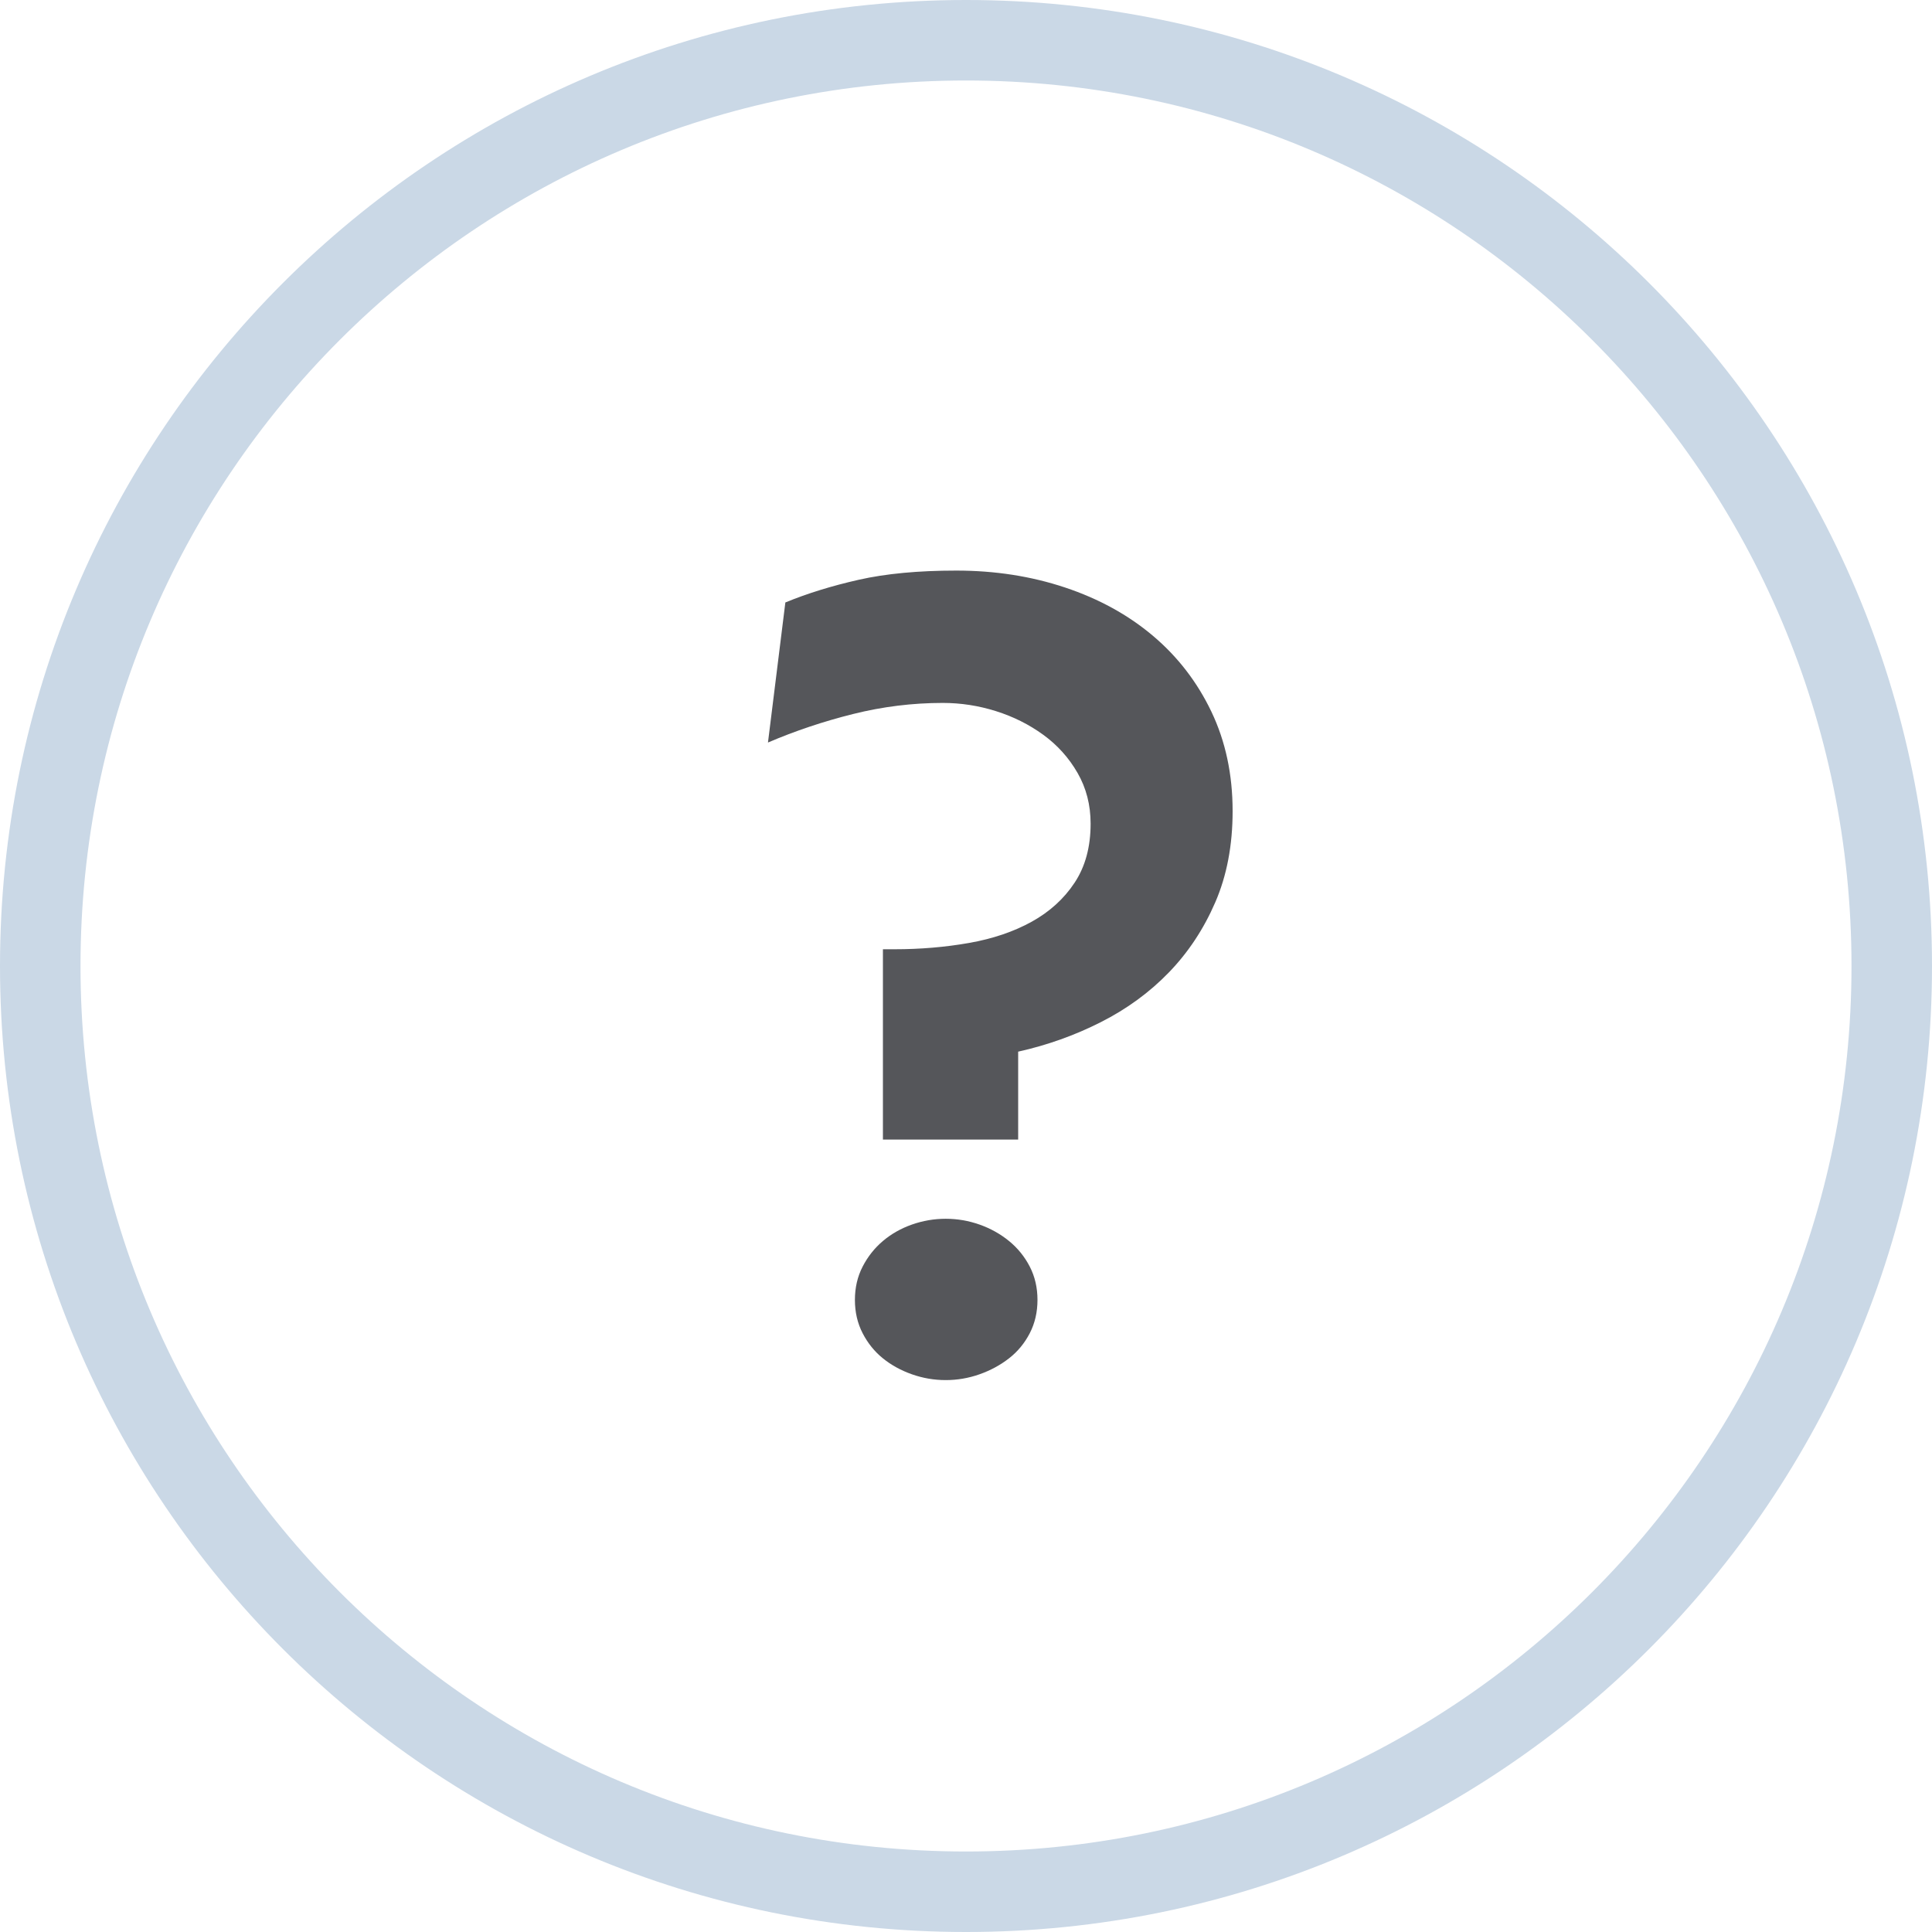 <?xml version="1.0" encoding="UTF-8"?>
<svg width="24px" height="24px" viewBox="0 0 24 24" version="1.1" xmlns="http://www.w3.org/2000/svg">
  <!-- Generator: Sketch 52.2 (67145) - http://www.bohemiancoding.com/sketch -->
  <title>Group 30</title>
  <desc>Created with Sketch.</desc>
  <g id="Booking-Engine-Flow" stroke="none" stroke-width="1" fill="none" fill-rule="evenodd">
    <g id="5_Payment-Details_2" transform="translate(-971, -1236)">
      <g id="Group" transform="translate(135, 624)">
        <g id="Group-38" transform="translate(0, 360)">
          <g id="Group-30" transform="translate(836, 252)">
            <path
              d="M12,23 C18.075,23 23,18.075 23,12 C23,5.925 18.075,1 12,1 C5.925,1 1,5.925 1,12 C1,18.075 5.925,23 12,23 Z M12,24 C5.373,24 0,18.627 0,12 C0,5.373 5.373,0 12,0 C18.627,0 24,5.373 24,12 C24,18.627 18.627,24 12,24 Z"
              id="Oval-16" fill="#CAD8E6" fill-rule="nonzero"></path>
            <path
              d="M11.748,17.144 C11.604,17.144 11.464,17.12 11.328,17.072 C11.192,17.024 11.072,16.958 10.968,16.874 C10.864,16.79 10.78,16.686 10.716,16.562 C10.652,16.438 10.62,16.3 10.62,16.148 C10.62,15.996 10.652,15.858 10.716,15.734 C10.78,15.61 10.864,15.504 10.968,15.416 C11.072,15.328 11.192,15.26 11.328,15.212 C11.464,15.164 11.604,15.14 11.748,15.14 C11.892,15.14 12.032,15.164 12.168,15.212 C12.304,15.26 12.426,15.328 12.534,15.416 C12.642,15.504 12.728,15.61 12.792,15.734 C12.856,15.858 12.888,15.996 12.888,16.148 C12.888,16.3 12.856,16.438 12.792,16.562 C12.728,16.686 12.642,16.79 12.534,16.874 C12.426,16.958 12.304,17.024 12.168,17.072 C12.032,17.12 11.892,17.144 11.748,17.144 Z M11.712,8.732 C11.336,8.732 10.964,8.778 10.596,8.87 C10.228,8.962 9.876,9.08 9.54,9.224 L9.756,7.484 C10.028,7.372 10.332,7.278 10.668,7.202 C11.004,7.126 11.408,7.088 11.88,7.088 C12.36,7.088 12.81,7.158 13.23,7.298 C13.65,7.438 14.014,7.638 14.322,7.898 C14.63,8.158 14.872,8.472 15.048,8.84 C15.224,9.208 15.312,9.62 15.312,10.076 C15.312,10.5 15.24,10.878 15.096,11.21 C14.952,11.542 14.76,11.832 14.52,12.08 C14.28,12.328 13.998,12.534 13.674,12.698 C13.35,12.862 13.008,12.984 12.648,13.064 L12.648,14.156 L10.968,14.156 L10.968,11.792 L11.112,11.792 C11.432,11.792 11.74,11.766 12.036,11.714 C12.332,11.662 12.592,11.574 12.816,11.45 C13.04,11.326 13.218,11.164 13.35,10.964 C13.482,10.764 13.548,10.52 13.548,10.232 C13.548,10 13.494,9.79 13.386,9.602 C13.278,9.414 13.136,9.256 12.96,9.128 C12.784,9 12.588,8.902 12.372,8.834 C12.156,8.766 11.936,8.732 11.712,8.732 Z"
              id="?" fill="#55565A"></path>
          </g>
        </g>
      </g>
    </g>
  </g>
</svg>
